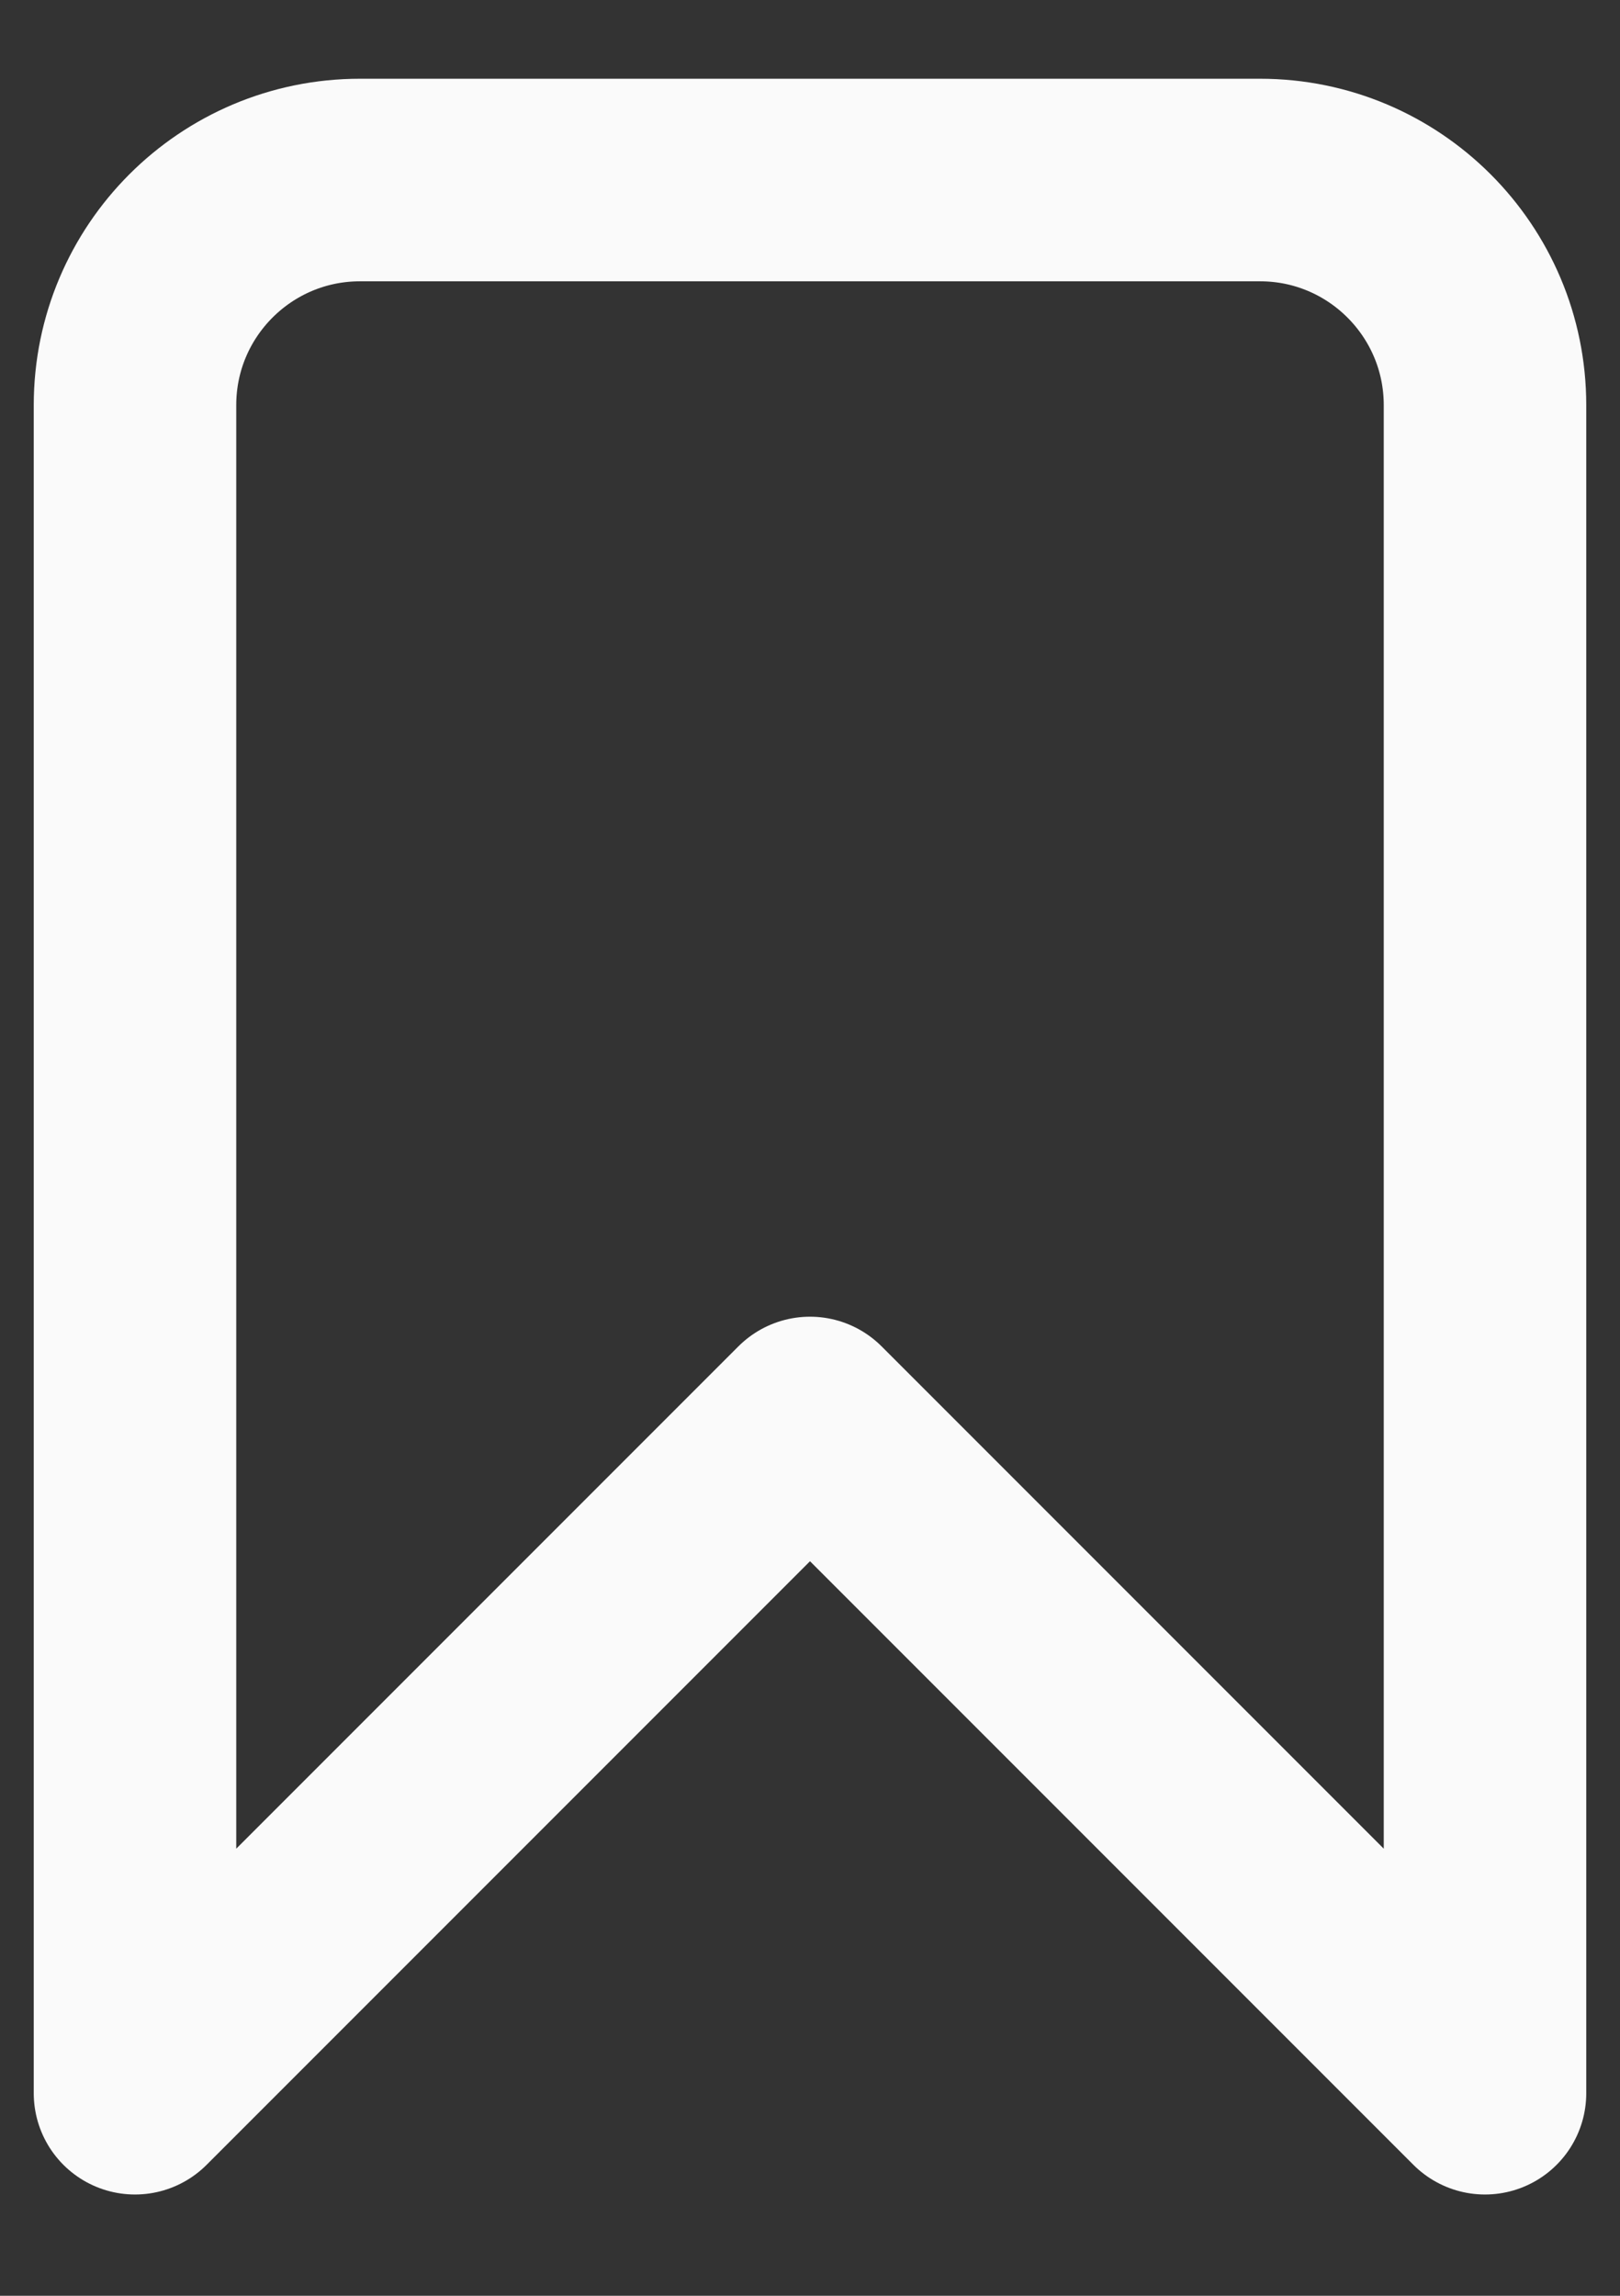 <svg width="12" height="17" viewBox="0 0 12 17" fill="none" xmlns="http://www.w3.org/2000/svg">
<rect x="0" y="0" width="12" height="17" fill="#333333" stroke="none"/>
<path d="M1 3C1 2.08 1.746 1.333 2.667 1.333H9.333C10.254 1.333 11 2.08 11 3V15.5L6 10.5L1 15.5V3Z" stroke="#FAFAFA" stroke-width="1.5" stroke-linecap="round" stroke-linejoin="round"/>
</svg>


